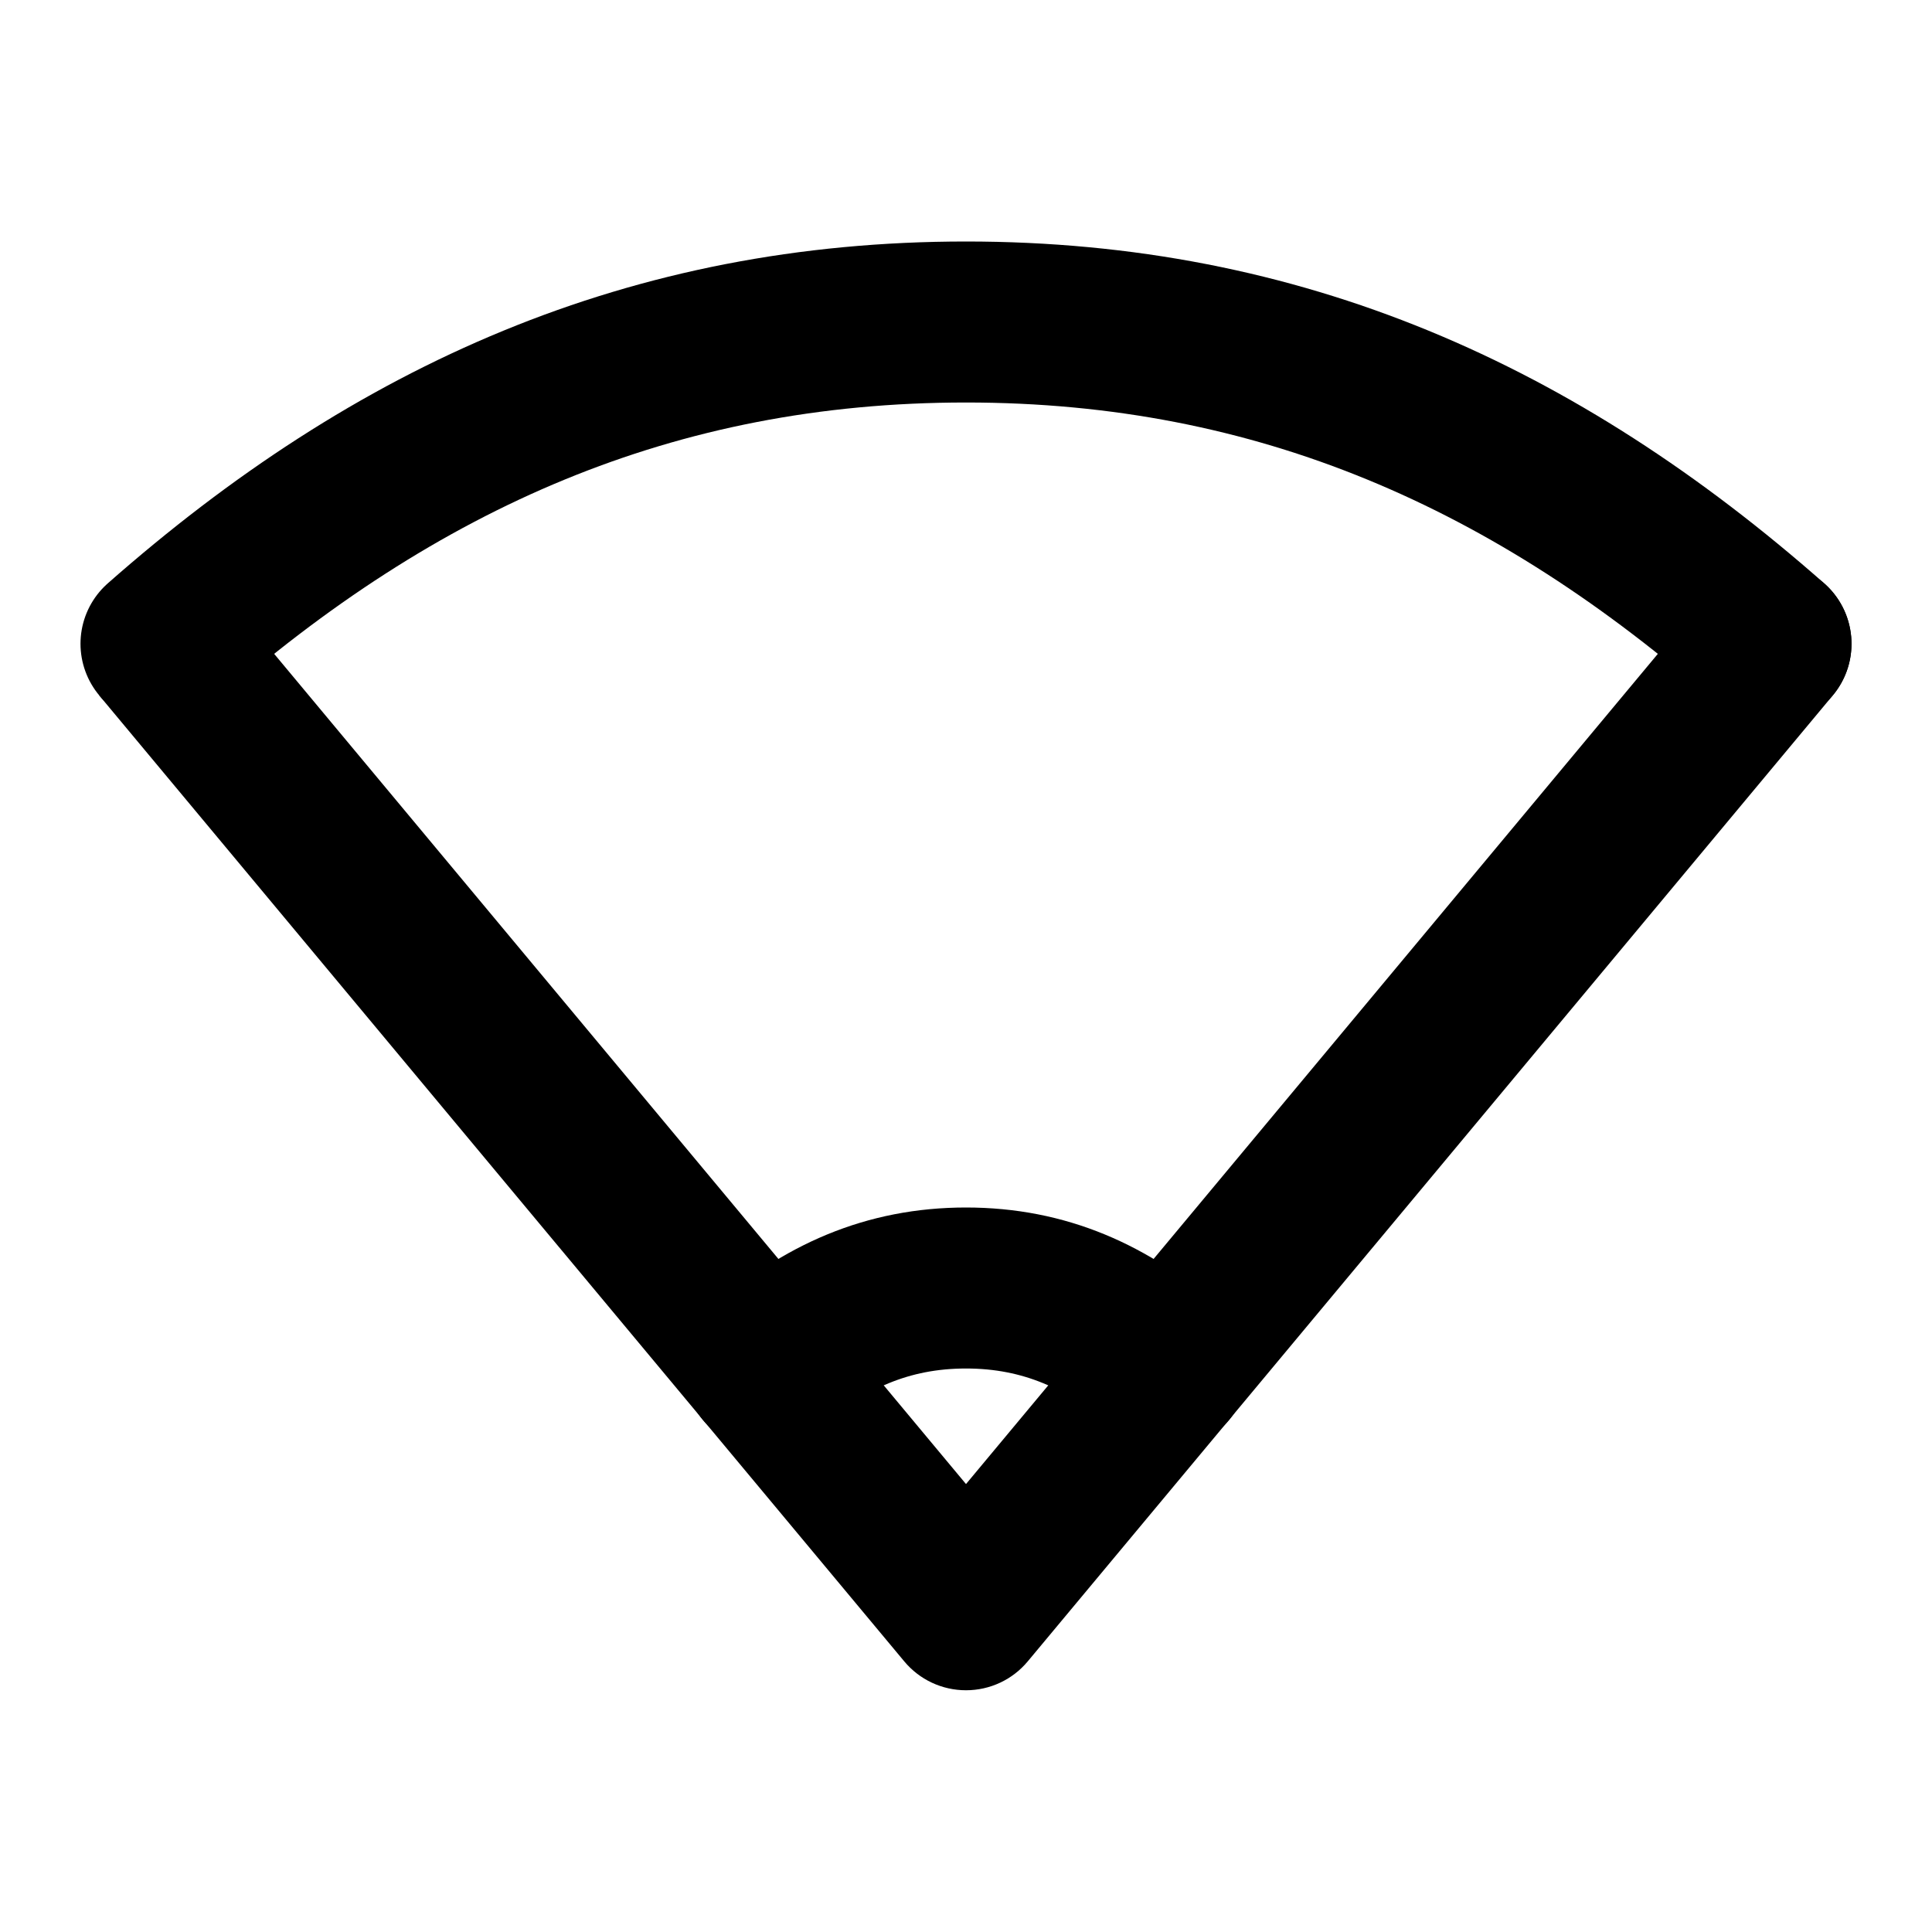 <svg width="24" height="24" viewBox="0 0 24 24" fill="none" xmlns="http://www.w3.org/2000/svg">
<path d="M2 7.997C4.922 5.421 8.104 4 12 4C15.896 4 19.078 5.421 22 7.997" stroke="black" stroke-width="2" stroke-linecap="round" stroke-linejoin="round"/>
<path d="M12 19.997L11.232 20.637C11.422 20.866 11.703 20.997 12 20.997C12.297 20.997 12.578 20.866 12.768 20.637L12 19.997ZM22.768 8.638C23.122 8.213 23.064 7.583 22.64 7.229C22.216 6.876 21.585 6.933 21.232 7.357L22.768 8.638ZM1.232 8.638L11.232 20.637L12.768 19.357L2.768 7.357L1.232 8.638ZM12.768 20.637L22.768 8.638L21.232 7.357L11.232 19.357L12.768 20.637Z" fill="black"/>
<path d="M9.5 17C10.231 16.356 11.026 16 12 16C12.974 16 13.769 16.356 14.5 17" stroke="black" stroke-width="2" stroke-linecap="round" stroke-linejoin="round"/>
</svg>
